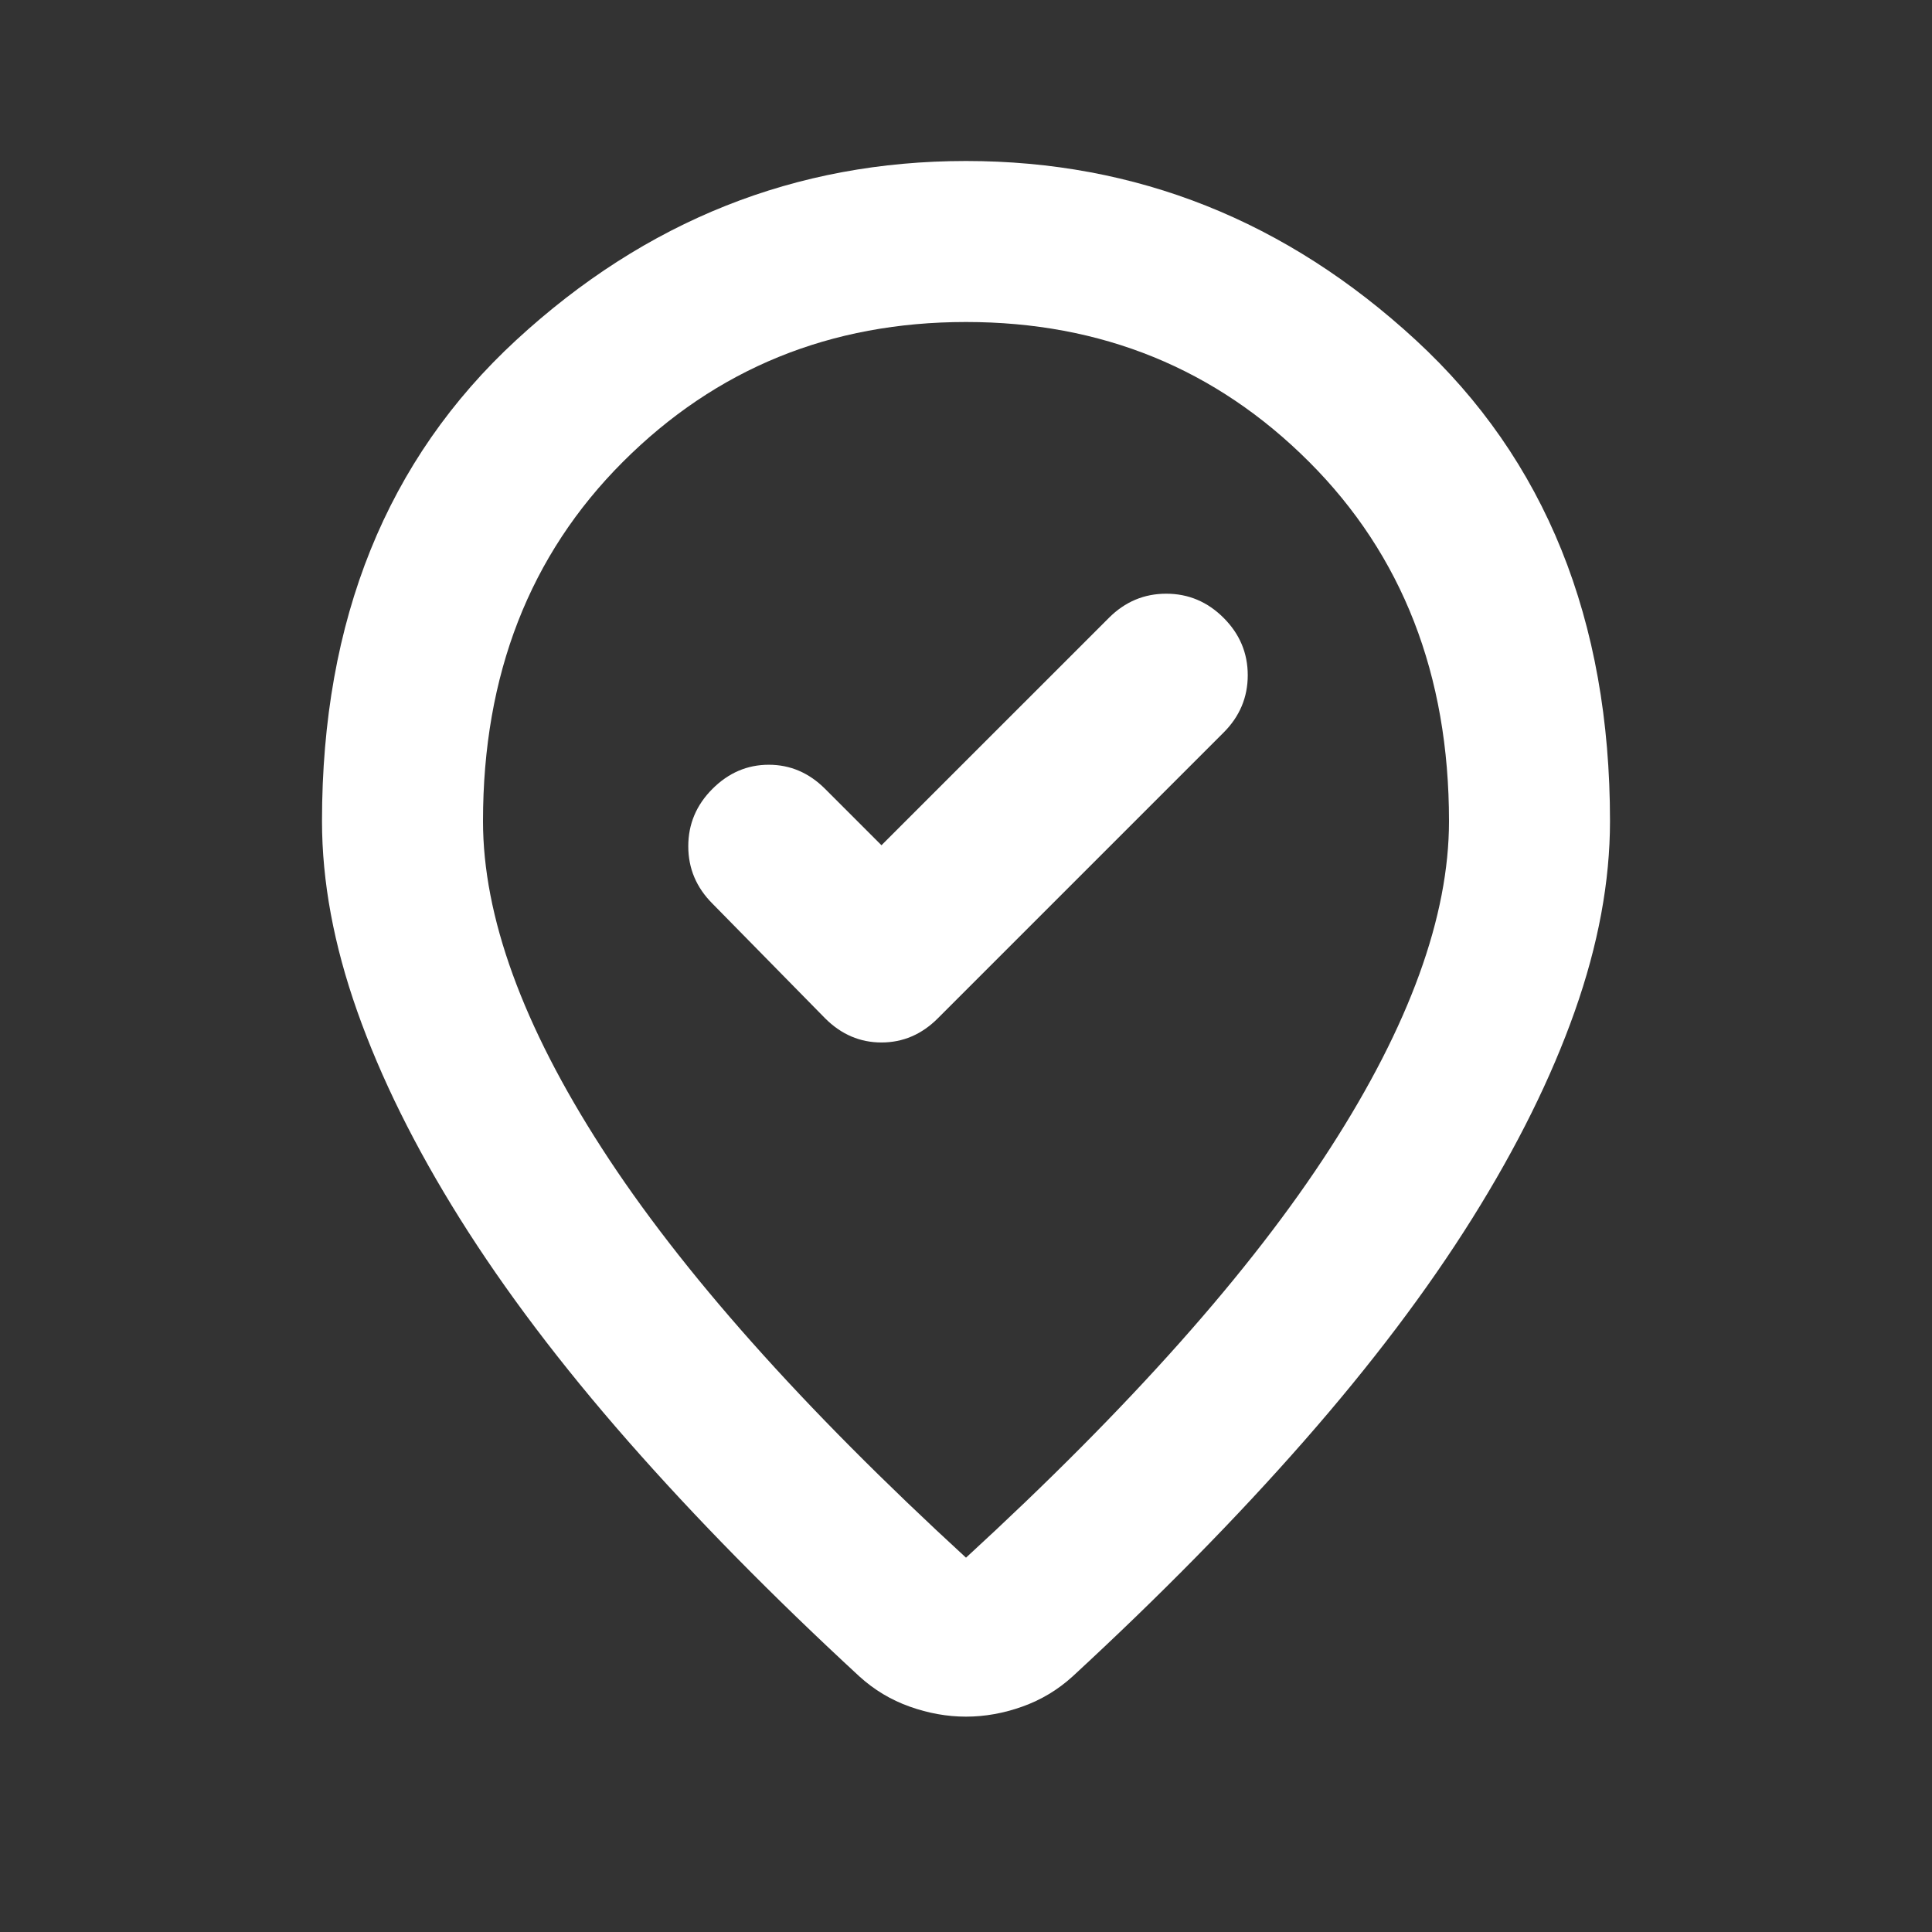 <svg width="60" height="60" viewBox="0 0 60 60" fill="none" xmlns="http://www.w3.org/2000/svg">
<rect x="0" y="0" width="60" height="60" fill="#333333" stroke="none"/>
<path d="M27.375 26.25L25.625 24.5C25.125 24 24.542 23.75 23.875 23.75C23.208 23.75 22.625 24 22.125 24.5C21.625 25 21.375 25.594 21.375 26.281C21.375 26.969 21.625 27.562 22.125 28.062L25.625 31.625C26.125 32.125 26.708 32.375 27.375 32.375C28.042 32.375 28.625 32.125 29.125 31.625L38 22.75C38.5 22.25 38.75 21.656 38.75 20.969C38.75 20.281 38.5 19.688 38 19.188C37.5 18.688 36.906 18.438 36.219 18.438C35.531 18.438 34.938 18.688 34.438 19.188L27.375 26.25ZM30 48.375C35.083 43.708 38.854 39.469 41.312 35.656C43.771 31.844 45 28.458 45 25.5C45 20.958 43.552 17.24 40.656 14.344C37.76 11.448 34.208 10 30 10C25.792 10 22.24 11.448 19.344 14.344C16.448 17.24 15 20.958 15 25.5C15 28.458 16.229 31.844 18.688 35.656C21.146 39.469 24.917 43.708 30 48.375ZM30 53.312C29.417 53.312 28.833 53.208 28.25 53C27.667 52.792 27.146 52.479 26.688 52.062C23.979 49.562 21.583 47.125 19.5 44.75C17.417 42.375 15.677 40.073 14.281 37.844C12.885 35.615 11.823 33.469 11.094 31.406C10.365 29.344 10 27.375 10 25.5C10 19.25 12.01 14.271 16.031 10.562C20.052 6.854 24.708 5 30 5C35.292 5 39.948 6.854 43.969 10.562C47.99 14.271 50 19.25 50 25.5C50 27.375 49.635 29.344 48.906 31.406C48.177 33.469 47.115 35.615 45.719 37.844C44.323 40.073 42.583 42.375 40.5 44.75C38.417 47.125 36.021 49.562 33.312 52.062C32.854 52.479 32.333 52.792 31.75 53C31.167 53.208 30.583 53.312 30 53.312Z" fill="white"/>
</svg>
